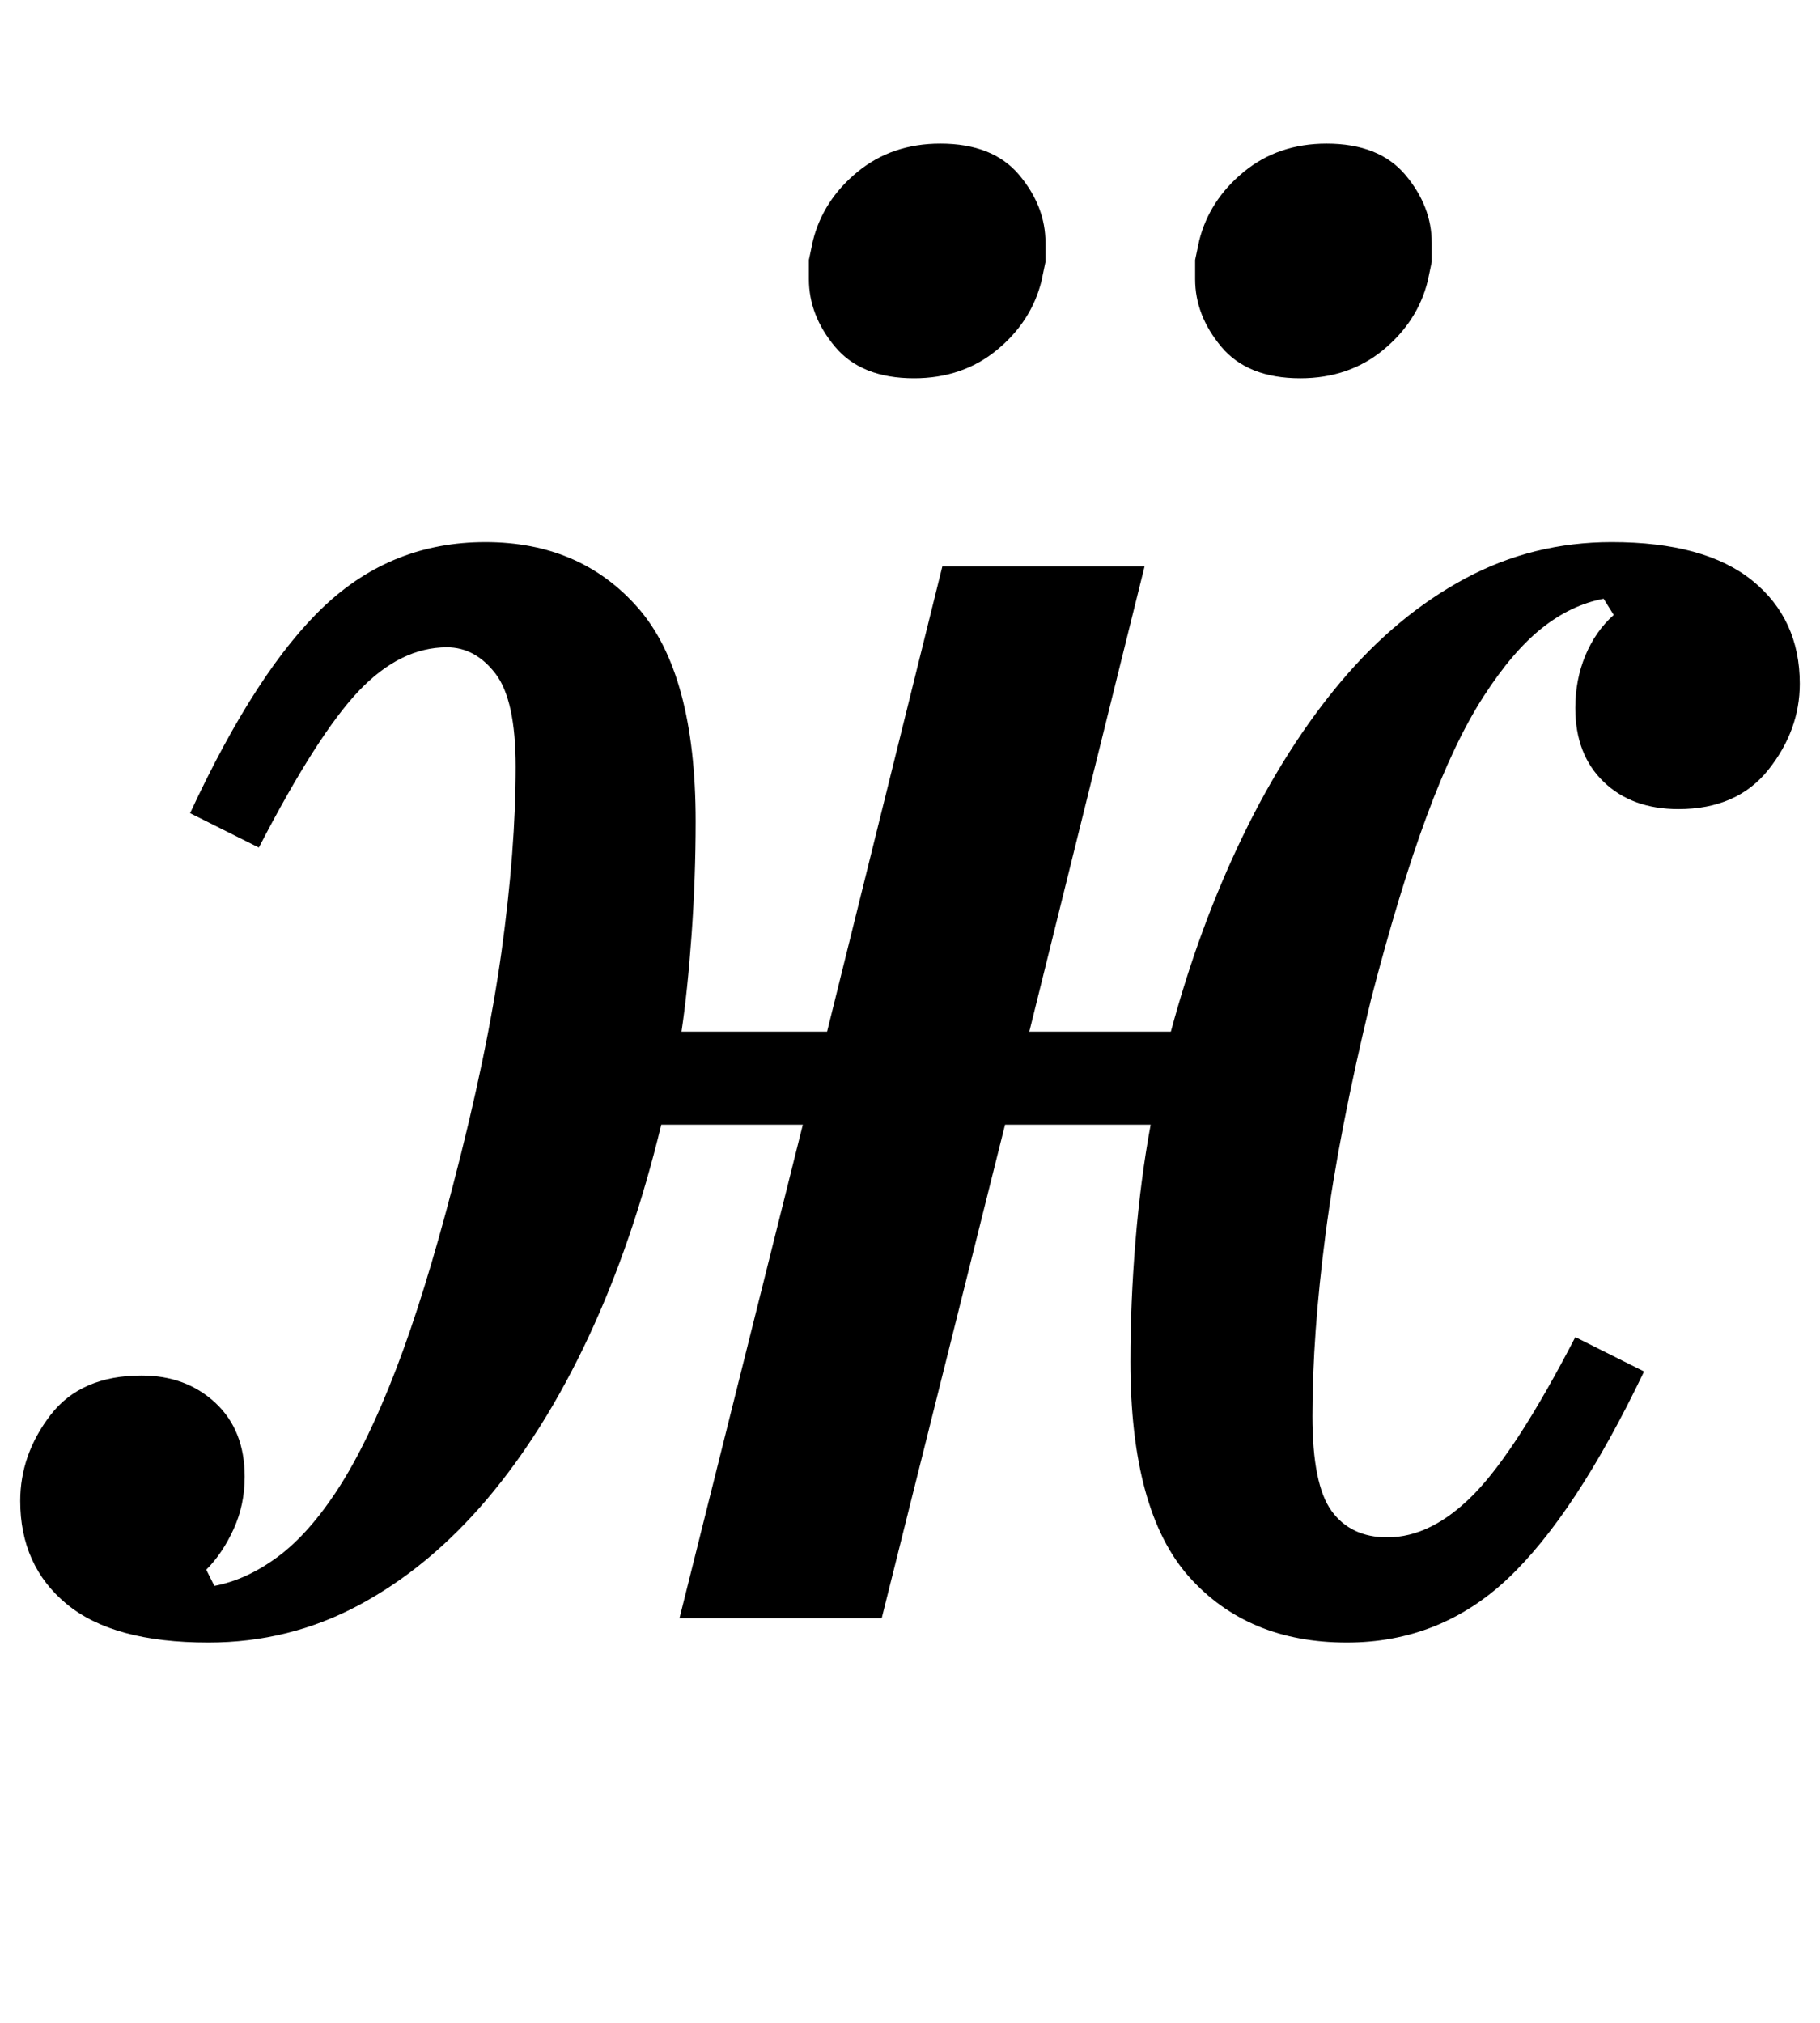 <?xml version="1.0" standalone="no"?>
<!DOCTYPE svg PUBLIC "-//W3C//DTD SVG 1.1//EN" "http://www.w3.org/Graphics/SVG/1.1/DTD/svg11.dtd" >
<svg xmlns="http://www.w3.org/2000/svg" xmlns:xlink="http://www.w3.org/1999/xlink" version="1.1" viewBox="-18 0 900 1000">
  <g transform="matrix(1 0 0 -1 0 800)">
   <path fill="currentColor"
d="M85 -12q-47 0 -70 19t-23 51q0 23 15 42.5t45 19.5q22 0 36.5 -13.5t14.5 -36.5q0 -14 -5.5 -26t-13.5 -20l4 -8q16 3 31.5 14.5t30 34t28.5 59t28 90.5q17 65 24 115.5t7 91.5q0 33 -10 46t-24 13q-23 0 -43.5 -21.5t-49.5 -77.5l-34 17q33 71 66.5 102.5t79.5 31.5
q47 0 75.5 -32.5t28.5 -105.5q0 -28 -2 -56t-5 -48h72l57 230h100l-57 -230h70q14 52 35.5 96.5t49 77t61 50.5t72.5 18q46 0 69.5 -19t23.5 -51q0 -23 -15.5 -42.5t-44.5 -19.5q-23 0 -37 13.5t-14 36.5q0 14 5 26t14 20l-5 8q-16 -3 -30.5 -14.5t-29 -34t-28 -59
t-27.5 -90.5q-16 -66 -22.5 -116t-6.5 -90q0 -34 9.5 -47t27.5 -13q22 0 43 21.5t50 77.5l34 -17q-34 -71 -67.5 -102.5t-79.5 -31.5q-49 0 -78 32.5t-29 106.5q0 29 2.5 59.5t7.5 57.5h-72l-61 -244h-100l61 244h-70q-14 -58 -36 -105t-50.5 -80.5t-63 -52t-74.5 -18.5z
M434 613q-26 0 -39 15.5t-13 33.5v9.5t2 9.5q5 20 22 34t41 14q26 0 39 -15.5t13 -33.5v-9.5t-2 -9.5q-5 -20 -22 -34t-41 -14zM625 613q-26 0 -39 15.5t-13 33.5v9.5t2 9.5q5 20 22 34t41 14q26 0 39 -15.5t13 -33.5v-9.5t-2 -9.5q-5 -20 -22 -34t-41 -14z" />
  </g>

</svg>
